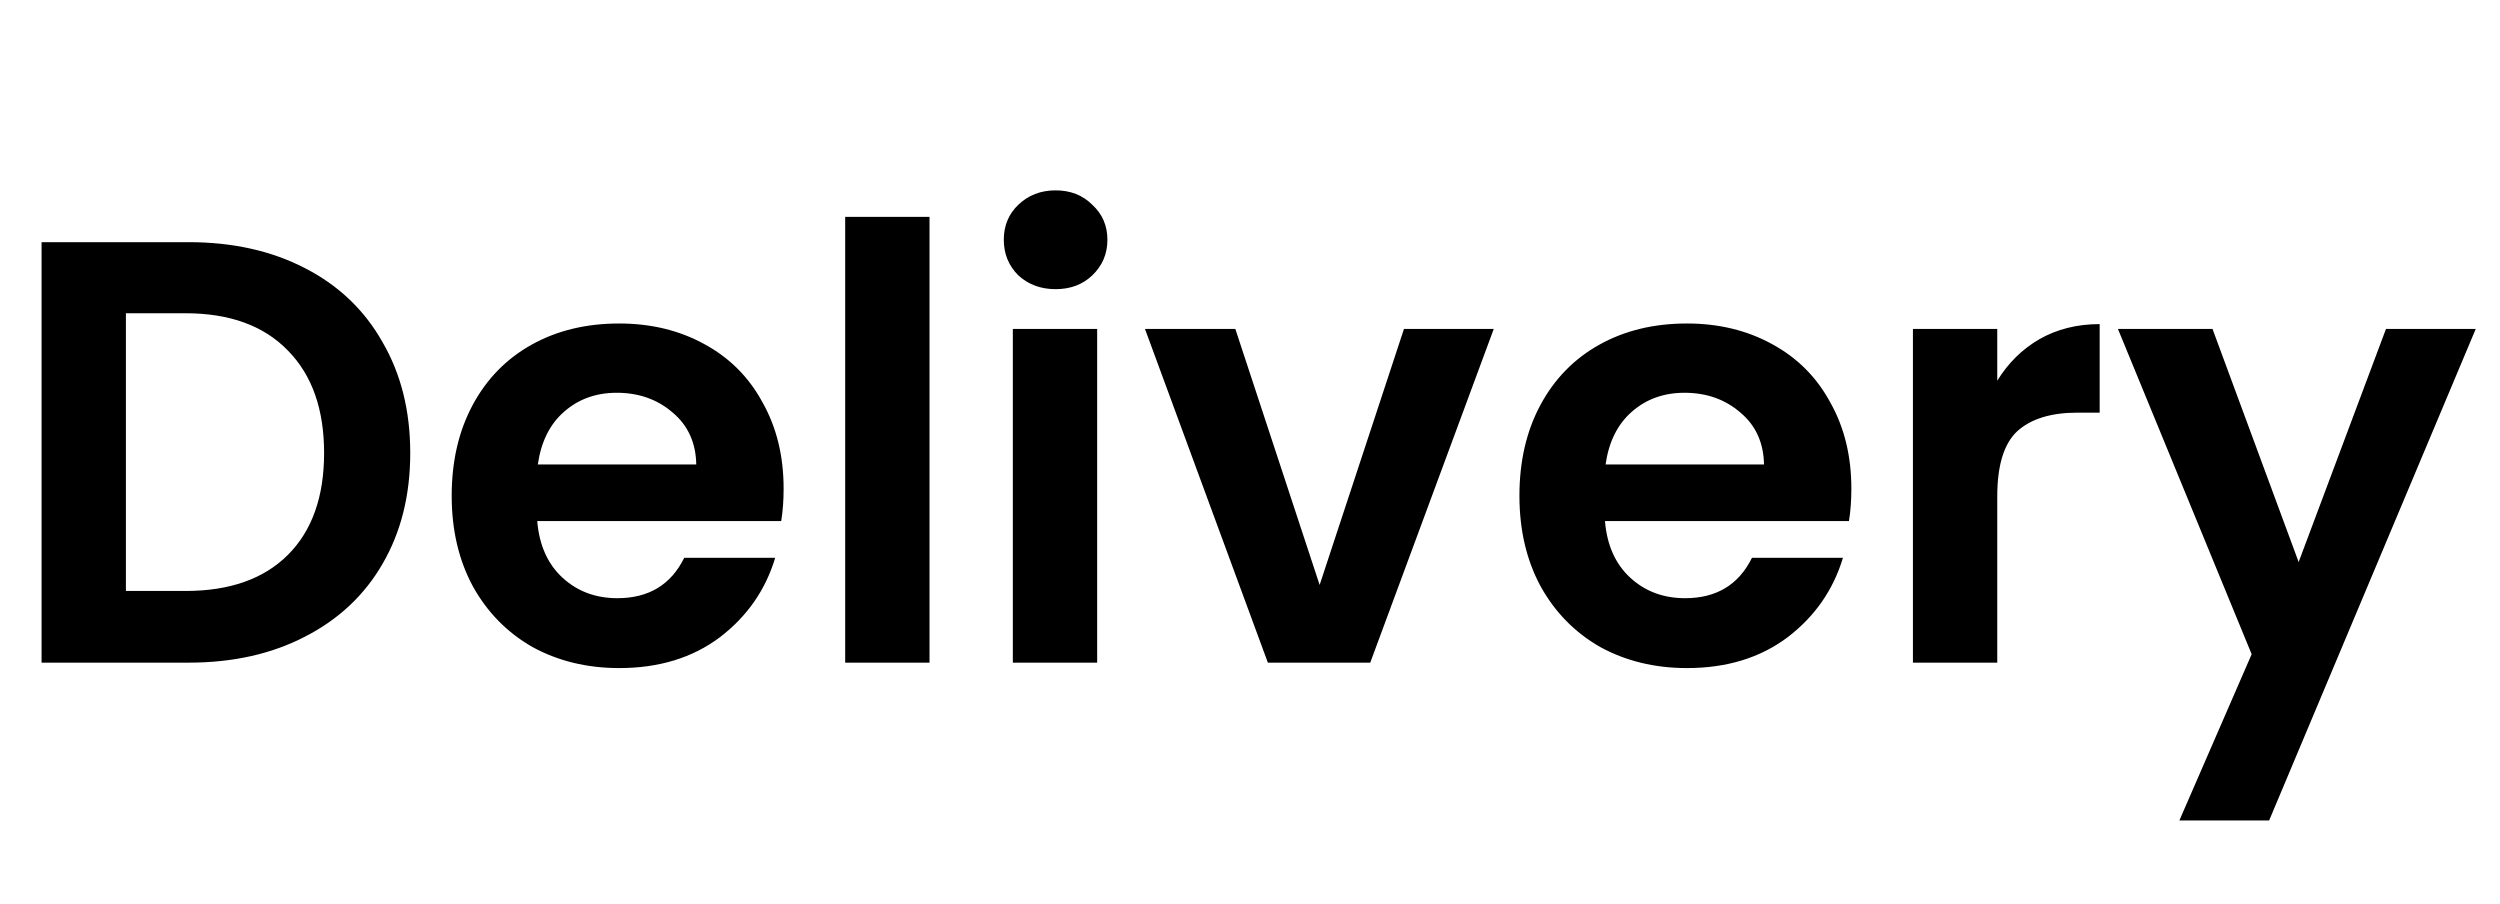 <svg width="83" height="30" viewBox="0 0 83 30"  fill="black" xmlns="http://www.w3.org/2000/svg">
<path d="M6.26 8.04C7.727 8.04 9.013 8.327 10.12 8.9C11.24 9.473 12.1 10.293 12.7 11.36C13.313 12.413 13.62 13.64 13.62 15.04C13.62 16.44 13.313 17.667 12.7 18.72C12.1 19.76 11.24 20.567 10.12 21.14C9.013 21.713 7.727 22 6.26 22H1.38V8.04H6.26ZM6.16 19.62C7.627 19.62 8.76 19.22 9.56 18.42C10.36 17.62 10.76 16.493 10.76 15.04C10.76 13.587 10.36 12.453 9.56 11.64C8.76 10.813 7.627 10.4 6.16 10.4H4.18V19.62H6.16ZM26.016 16.22C26.016 16.62 25.989 16.98 25.936 17.3H17.836C17.903 18.1 18.183 18.727 18.676 19.18C19.169 19.633 19.776 19.86 20.496 19.86C21.536 19.86 22.276 19.413 22.716 18.52H25.736C25.416 19.587 24.803 20.467 23.896 21.16C22.989 21.84 21.876 22.18 20.556 22.18C19.489 22.18 18.529 21.947 17.676 21.48C16.836 21 16.176 20.327 15.696 19.46C15.229 18.593 14.996 17.593 14.996 16.46C14.996 15.313 15.229 14.307 15.696 13.44C16.163 12.573 16.816 11.907 17.656 11.44C18.496 10.973 19.463 10.74 20.556 10.74C21.609 10.74 22.549 10.967 23.376 11.42C24.216 11.873 24.863 12.52 25.316 13.36C25.783 14.187 26.016 15.14 26.016 16.22ZM23.116 15.42C23.103 14.7 22.843 14.127 22.336 13.7C21.829 13.26 21.209 13.04 20.476 13.04C19.783 13.04 19.196 13.253 18.716 13.68C18.249 14.093 17.963 14.673 17.856 15.42H23.116ZM30.86 7.2V22H28.06V7.2H30.86ZM35.046 9.6C34.553 9.6 34.139 9.447 33.806 9.14C33.486 8.82 33.326 8.427 33.326 7.96C33.326 7.493 33.486 7.107 33.806 6.8C34.139 6.48 34.553 6.32 35.046 6.32C35.539 6.32 35.946 6.48 36.266 6.8C36.599 7.107 36.766 7.493 36.766 7.96C36.766 8.427 36.599 8.82 36.266 9.14C35.946 9.447 35.539 9.6 35.046 9.6ZM36.426 10.92V22H33.626V10.92H36.426ZM43.812 19.42L46.612 10.92H49.593L45.492 22H42.093L38.013 10.92H41.013L43.812 19.42ZM61.465 16.22C61.465 16.62 61.438 16.98 61.385 17.3H53.285C53.352 18.1 53.632 18.727 54.125 19.18C54.618 19.633 55.225 19.86 55.945 19.86C56.985 19.86 57.725 19.413 58.165 18.52H61.185C60.865 19.587 60.252 20.467 59.345 21.16C58.438 21.84 57.325 22.18 56.005 22.18C54.938 22.18 53.978 21.947 53.125 21.48C52.285 21 51.625 20.327 51.145 19.46C50.678 18.593 50.445 17.593 50.445 16.46C50.445 15.313 50.678 14.307 51.145 13.44C51.612 12.573 52.265 11.907 53.105 11.44C53.945 10.973 54.912 10.74 56.005 10.74C57.059 10.74 57.998 10.967 58.825 11.42C59.665 11.873 60.312 12.52 60.765 13.36C61.232 14.187 61.465 15.14 61.465 16.22ZM58.565 15.42C58.552 14.7 58.292 14.127 57.785 13.7C57.279 13.26 56.658 13.04 55.925 13.04C55.232 13.04 54.645 13.253 54.165 13.68C53.699 14.093 53.412 14.673 53.305 15.42H58.565ZM66.309 12.64C66.669 12.053 67.136 11.593 67.709 11.26C68.296 10.927 68.962 10.76 69.709 10.76V13.7H68.969C68.089 13.7 67.422 13.907 66.969 14.32C66.529 14.733 66.309 15.453 66.309 16.48V22H63.509V10.92H66.309V12.64ZM82.195 10.92L75.335 27.24H72.355L74.755 21.72L70.315 10.92H73.455L76.315 18.66L79.215 10.92H82.195Z"/>
</svg>
